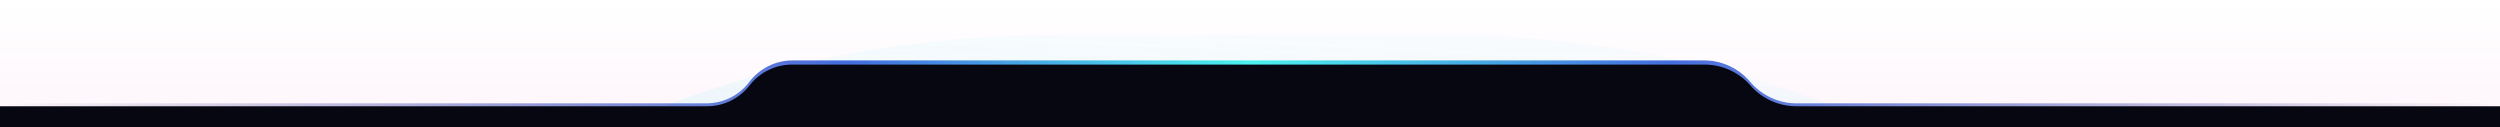 <?xml version="1.0" encoding="utf-8"?>
<!-- Generator: Adobe Illustrator 28.1.0, SVG Export Plug-In . SVG Version: 6.00 Build 0)  -->
<svg version="1.1" id="Layer_1" xmlns="http://www.w3.org/2000/svg" xmlns:xlink="http://www.w3.org/1999/xlink" x="0px" y="0px"
	 viewBox="0 0 1200 61" style="enable-background:new 0 0 1200 61;" xml:space="preserve">
<style type="text/css">
	.st0{fill:url(#SVGID_1_);fill-opacity:0.25;}
	.st1{fill:#D9D9D9;filter:url(#Adobe_OpacityMaskFilter);}
	.st2{mask:url(#mask0_6_128_00000158725897503717781810000001842529565639122068_);}
	.st3{fill:url(#SVGID_00000098916416310351366810000016909799521217819583_);fill-opacity:0.5;}
	
		.st4{fill-rule:evenodd;clip-rule:evenodd;fill:url(#SVGID_00000178175010722403763420000007731036107743252157_);fill-opacity:0.8;}
	.st5{fill-rule:evenodd;clip-rule:evenodd;fill:#070711;}
	.st6{fill:url(#SVGID_00000100356945132211811950000006236194673606578099_);fill-opacity:0.25;}
	.st7{fill:#D9D9D9;filter:url(#Adobe_OpacityMaskFilter_00000147921727731186572560000006277698468843749528_);}
	.st8{mask:url(#mask0_6_128_00000018926208396525909520000002102887992019509176_);}
	.st9{fill:url(#SVGID_00000176021922920023990370000000992137609658367920_);fill-opacity:0.5;}
	
		.st10{fill-rule:evenodd;clip-rule:evenodd;fill:url(#SVGID_00000045576536514338282080000006351497917670284964_);fill-opacity:0.8;}
	
		.st11{clip-path:url(#SVGID_00000054265312481647057650000011447992865154943144_);fill:url(#SVGID_00000139276642873375034100000003252102400397540004_);}
	
		.st12{fill-rule:evenodd;clip-rule:evenodd;fill:url(#SVGID_00000018937717599769734650000015592216556518847935_);fill-opacity:0.8;}
</style>
<g>
	
		<linearGradient id="SVGID_1_" gradientUnits="userSpaceOnUse" x1="600" y1="61.978" x2="600" y2="0.978" gradientTransform="matrix(1 0 0 -1 0 62)">
		<stop  offset="0" style="stop-color:#DD00AC;stop-opacity:0"/>
		<stop  offset="1" style="stop-color:#DD00AC;stop-opacity:0.15"/>
	</linearGradient>
	<rect y="0" class="st0" width="1200" height="61"/>
	<defs>
		<filter id="Adobe_OpacityMaskFilter" filterUnits="userSpaceOnUse" x="-12" y="17" width="1223" height="515">
			<feColorMatrix  type="matrix" values="1 0 0 0 0  0 1 0 0 0  0 0 1 0 0  0 0 0 1 0"/>
		</filter>
	</defs>
	
		<mask maskUnits="userSpaceOnUse" x="-12" y="17" width="1223" height="515" id="mask0_6_128_00000158725897503717781810000001842529565639122068_">
		<rect y="0" class="st1" width="1200" height="61"/>
	</mask>
	<g class="st2">
		<g>
			
				<linearGradient id="SVGID_00000025421534755500932180000007628376849605118358_" gradientUnits="userSpaceOnUse" x1="625.283" y1="43.728" x2="599.162" y2="-470.005" gradientTransform="matrix(1 0 0 -1 0 62)">
				<stop  offset="0" style="stop-color:#20ECEC;stop-opacity:6.000000e-02"/>
				<stop  offset="1" style="stop-color:#1FDCEA"/>
			</linearGradient>
			<path style="fill:url(#SVGID_00000025421534755500932180000007628376849605118358_);fill-opacity:0.5;" d="M-12,532
				c0-284.4,230.6-515,515-515h193c284.4,0,515,230.6,515,515l0,0H-12L-12,532z"/>
		</g>
	</g>
	
		<linearGradient id="SVGID_00000083082129636620083850000014901515017085325971_" gradientUnits="userSpaceOnUse" x1="6.759657e-04" y1="17.477" x2="1200.001" y2="17.477" gradientTransform="matrix(1 0 0 -1 0 62)">
		<stop  offset="0" style="stop-color:#432372;stop-opacity:0"/>
		<stop  offset="0.339" style="stop-color:#1849D5"/>
		<stop  offset="0.5" style="stop-color:#20EFEC"/>
		<stop  offset="0.667" style="stop-color:#184AD5"/>
		<stop  offset="1" style="stop-color:#432372;stop-opacity:0"/>
	</linearGradient>
	
		<path style="fill-rule:evenodd;clip-rule:evenodd;fill:url(#SVGID_00000083082129636620083850000014901515017085325971_);fill-opacity:0.8;" d="
		M840.2,39.4C834.7,32.8,826.5,29,818,29H380.4c-8.1,0-15.8,3.8-20.7,10.3l0,0c-4.9,6.5-12.5,10.3-20.7,10.3H5.2
		C2.3,49.7,0,52,0,54.9l0,0C0,57.7,2.3,60,5.2,60h1189.7c2.9,0,5.2-2.3,5.2-5.2l0,0c0-2.9-2.3-5.2-5.2-5.2H862.5
		C854,49.7,845.8,45.9,840.2,39.4L840.2,39.4z"/>
	<path class="st5" d="M840.2,41c-5.6-6.4-13.6-10-22-10H380.2c-8,0-15.5,3.7-20.4,10c-4.9,6.3-12.4,10-20.4,10H5c0,0,0,0,0,0H0v5v5
		h30h1140h30v-5v-5h-5l0,0H862.3C853.8,51,845.8,47.4,840.2,41z"/>
</g>
<g>
	<defs>
		
			<filter id="Adobe_OpacityMaskFilter_00000083767194048624562330000000700319824044708996_" filterUnits="userSpaceOnUse" x="-12" y="-331.7" width="1223" height="515">
			<feColorMatrix  type="matrix" values="1 0 0 0 0  0 1 0 0 0  0 0 1 0 0  0 0 0 1 0"/>
		</filter>
	</defs>
	
		<mask maskUnits="userSpaceOnUse" x="-12" y="-331.7" width="1223" height="515" id="mask0_6_128_00000018926208396525909520000002102887992019509176_">
	</mask>
	<g class="st8">
		<g>
			
				<linearGradient id="SVGID_00000116950468641434261860000003514261059044077720_" gradientUnits="userSpaceOnUse" x1="625.283" y1="-482.042" x2="599.162" y2="-995.775" gradientTransform="matrix(-1 0 0 1 1199 664.131)">
				<stop  offset="0" style="stop-color:#20ECEC;stop-opacity:6.000000e-02"/>
				<stop  offset="1" style="stop-color:#1FDCEA"/>
			</linearGradient>
			<path style="fill:url(#SVGID_00000116950468641434261860000003514261059044077720_);fill-opacity:0.5;" d="M1211-331.7
				c0,284.4-230.6,515-515,515H503c-284.4,0-515-230.6-515-515l0,0H1211L1211-331.7z"/>
		</g>
	</g>
</g>
</svg>
